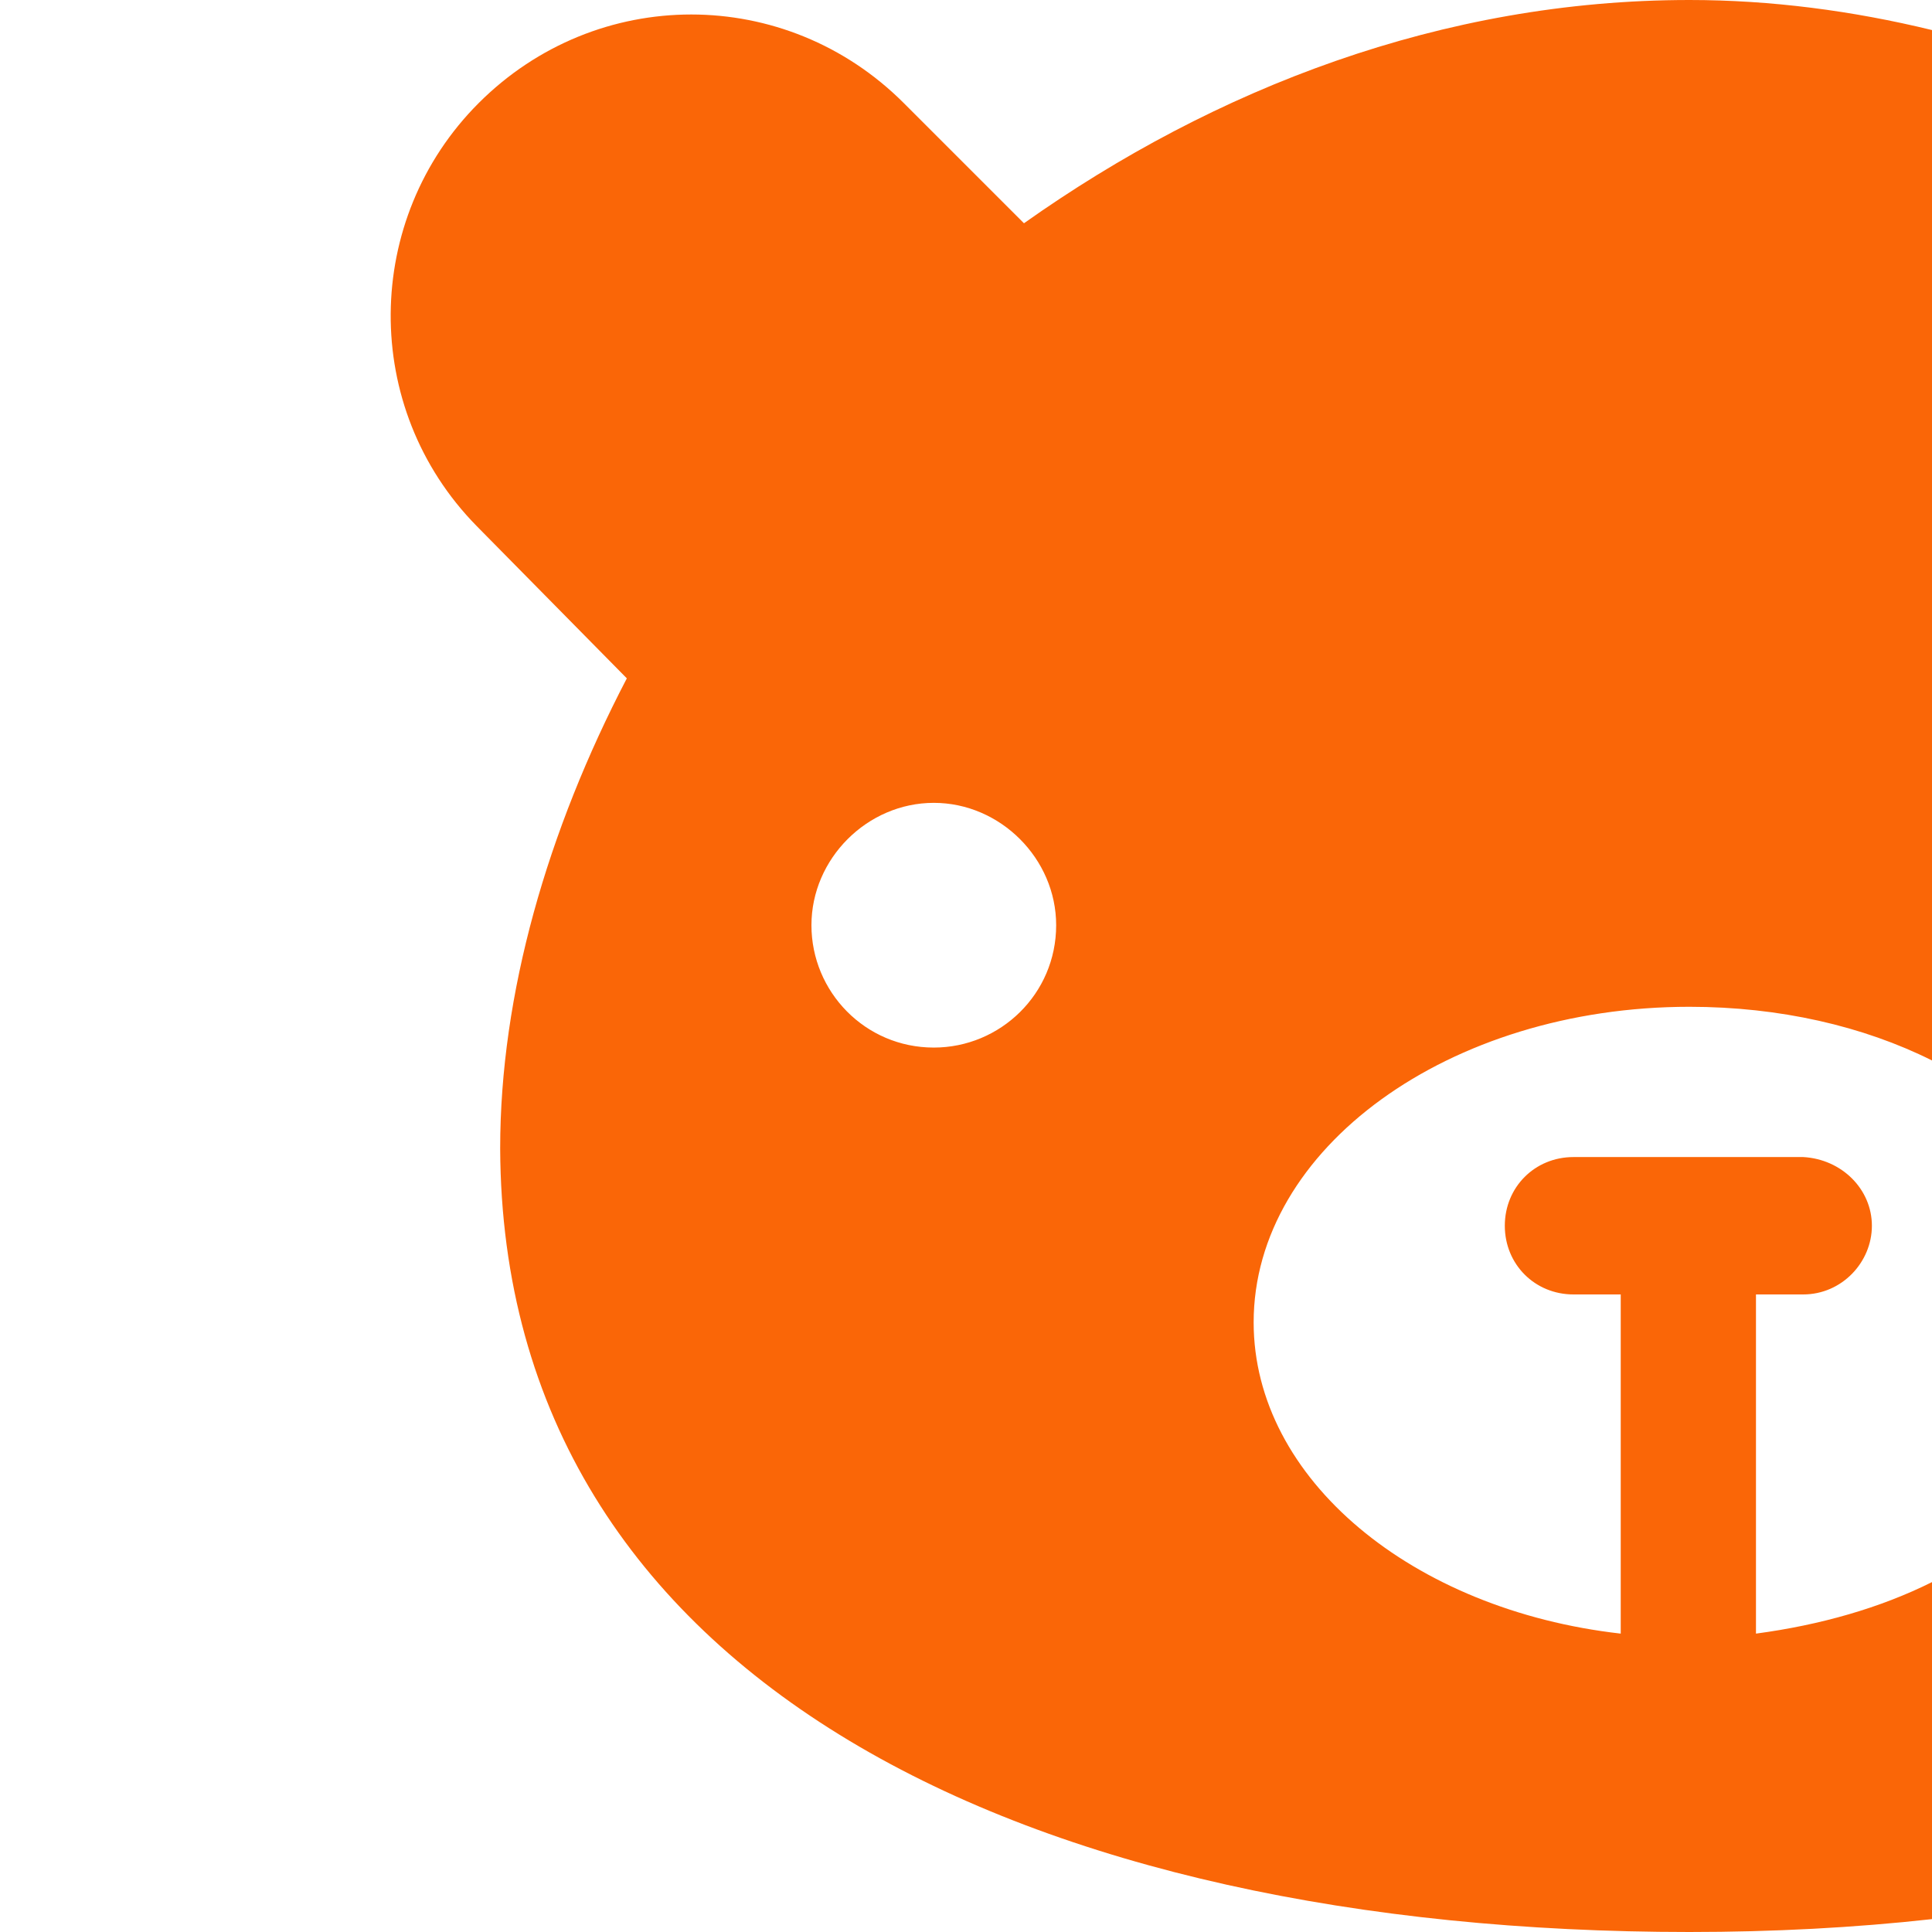 <?xml version="1.0" encoding="utf-8"?>
<!-- Generator: Adobe Illustrator 28.0.0, SVG Export Plug-In . SVG Version: 6.00 Build 0)  -->
<svg version="1.1" id="Layer_1" xmlns="http://www.w3.org/2000/svg" xmlns:xlink="http://www.w3.org/1999/xlink" x="0px" y="0px"
	 viewBox="0 0 90 90" style="enable-background:new 0 0 90 90;" xml:space="preserve">
<style type="text/css">
	.st0{fill:#FA6607;}
</style>
<g>
	<path class="st0" d="M81.8,76.1V60.3H84c1.8,0,3.2-1.5,3.2-3.2c0-1.7-1.4-3.1-3.2-3.2H73.3c-1.8,0-3.2,1.4-3.2,3.2
		c0,1.8,1.4,3.2,3.2,3.2c0,0,0,0,0.1,0h2.1v15.8c-9.7-1.1-17.1-7.2-17.1-14.5c0-8.1,9.1-14.7,20.3-14.7c4.2,0,8.1,0.9,11.3,2.5v-48
		C86.3,0.5,82.5,0,78.7,0c-11.5,0-22.1,4.1-31,10.4l-5.6-5.6c-5.5-5.5-14.3-5.5-19.8,0c-5.4,5.4-5.5,14.2-0.1,19.7l7,7.1
		c-3.7,7.1-5.9,14.7-5.9,21.9C23.4,78.4,48.1,90,78.7,90c3.9,0,7.7-0.2,11.3-0.6V73.7C87.6,74.9,84.8,75.7,81.8,76.1z M49.2,43.1
		c0,3.2-2.6,5.7-5.7,5.7c0,0,0,0,0,0c-3.2,0-5.7-2.6-5.7-5.7s2.6-5.7,5.7-5.7S49.2,40,49.2,43.1C49.2,43.1,49.2,43.1,49.2,43.1z"/>
</g>
</svg>
